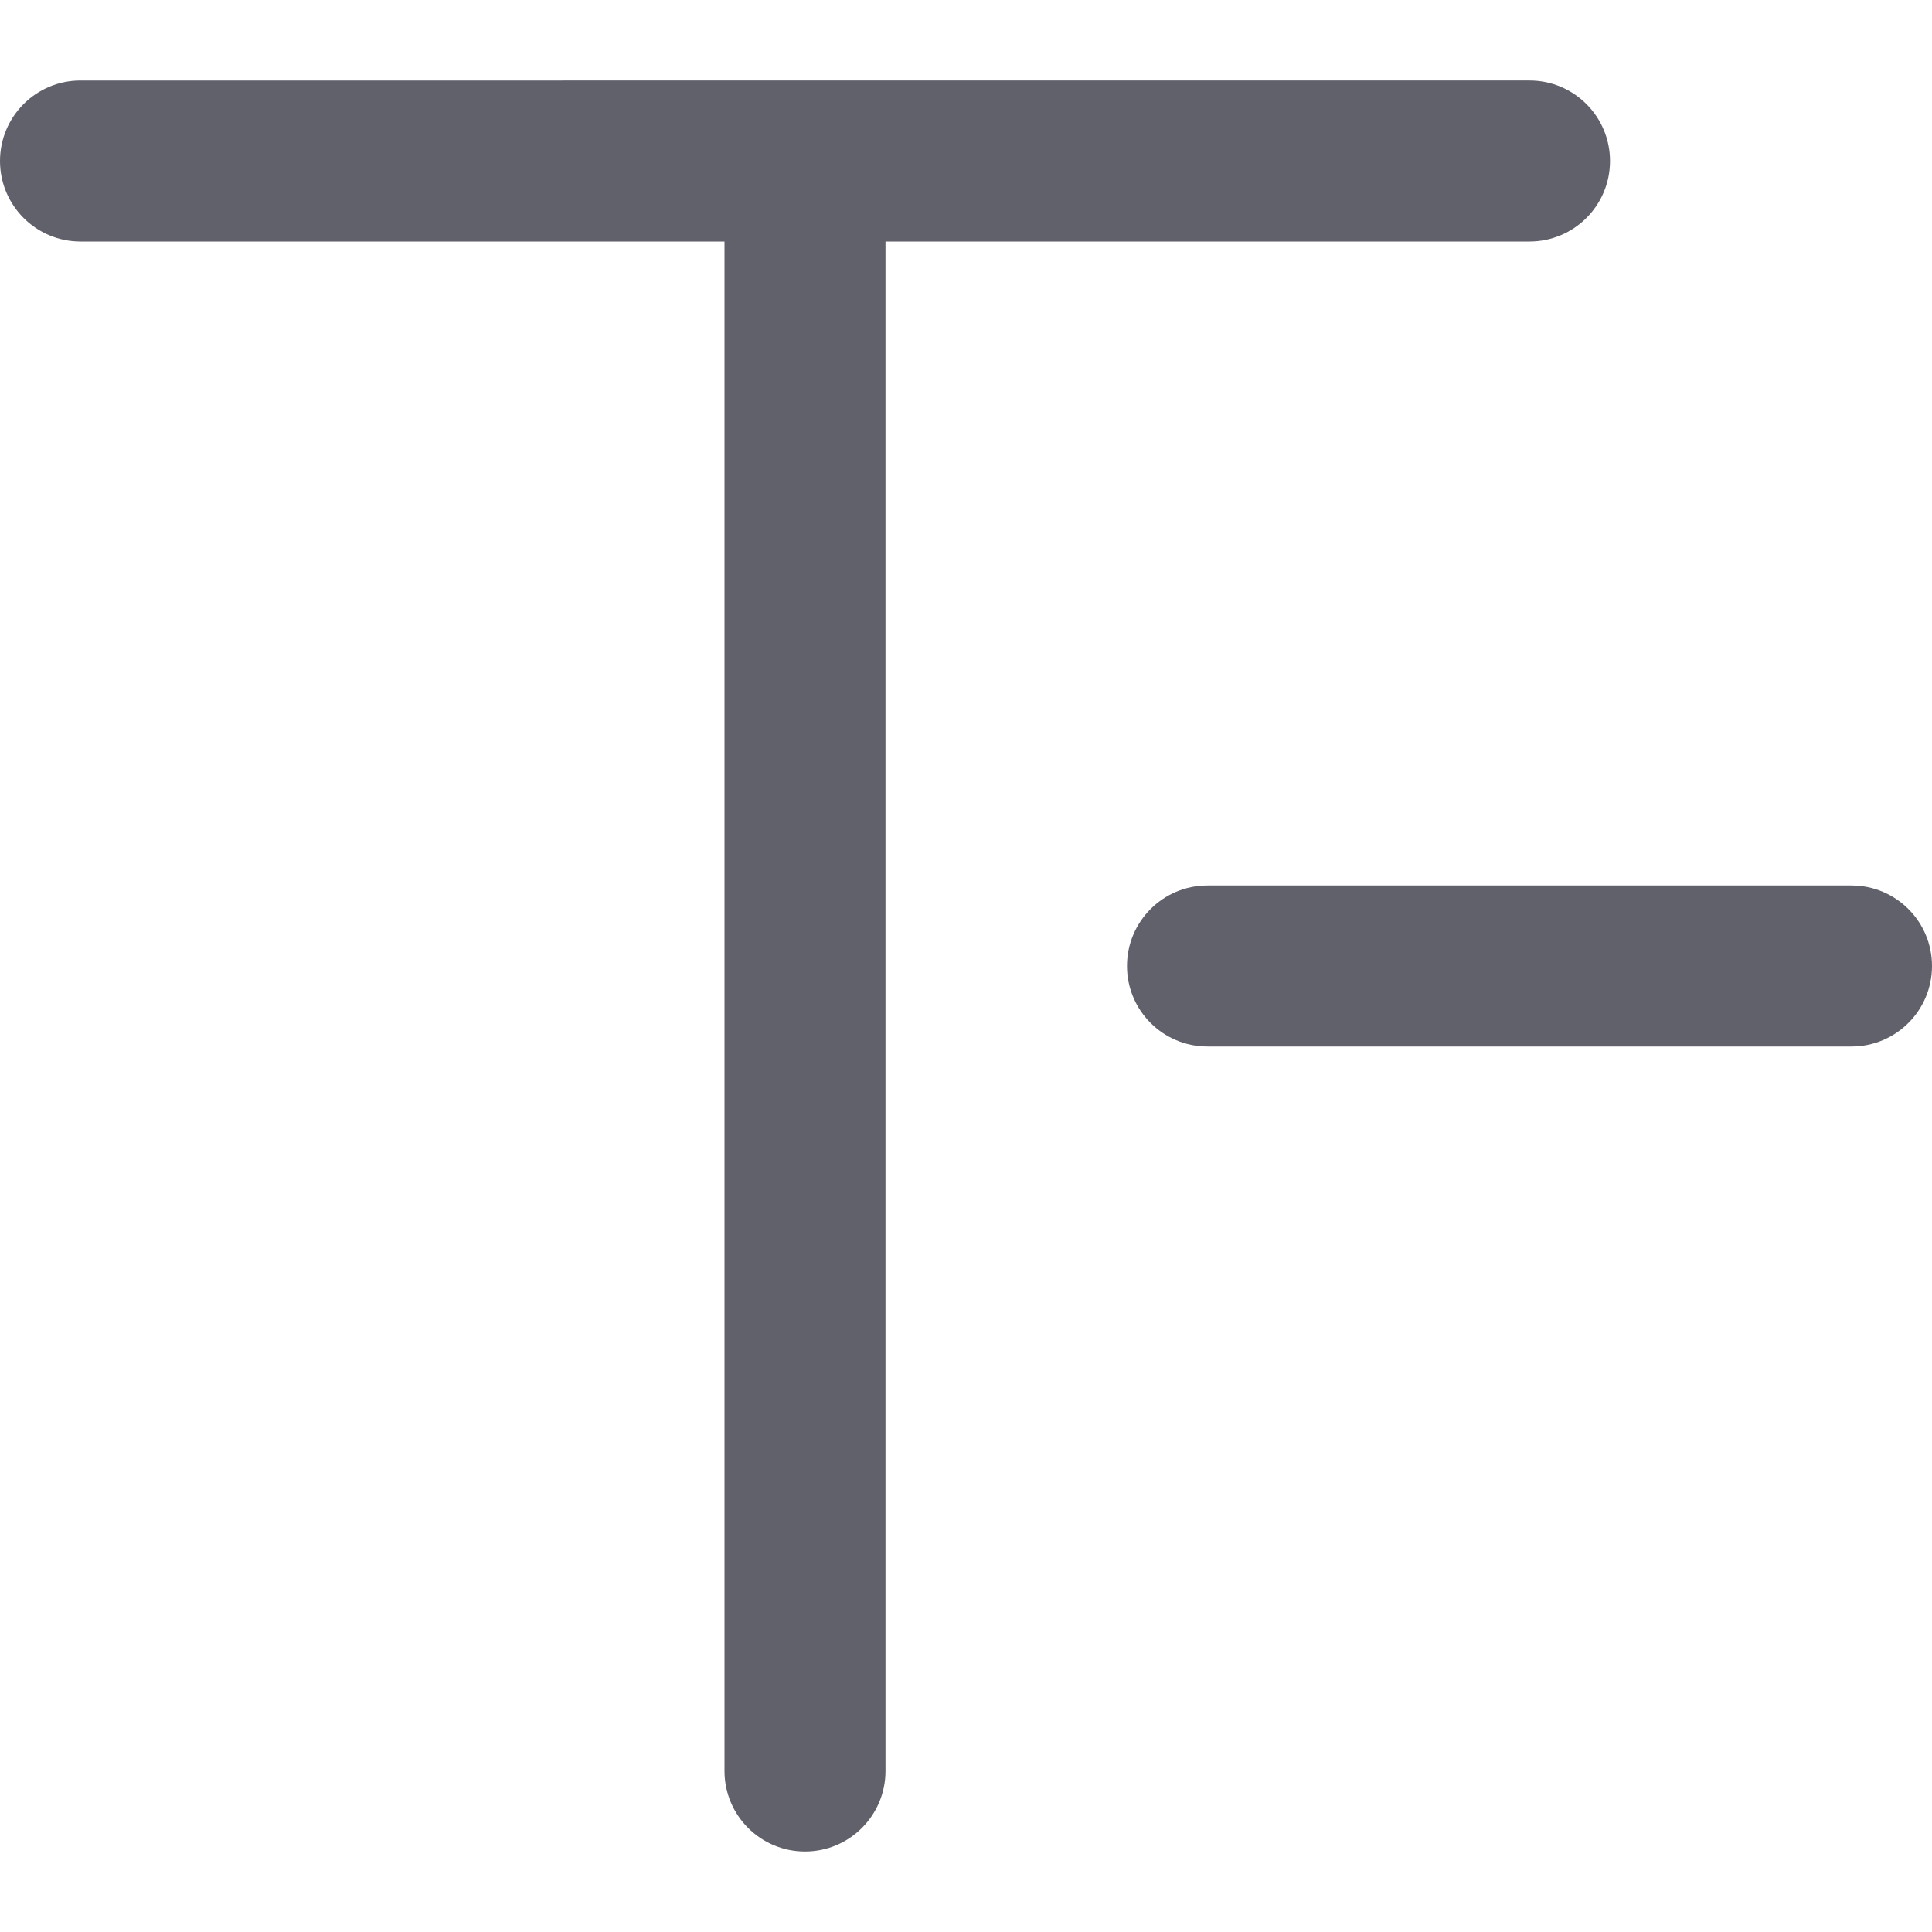 <svg xmlns="http://www.w3.org/2000/svg" height="24" width="24" viewBox="0 0 24 24"><path d="M23,11H15c-.553,0-1,.448-1,1s.447,1,1,1h8c.553,0,1-.448,1-1s-.447-1-1-1Z" fill="#61616b" data-color="color-2"></path><path d="M19,3c.553,0,1-.448,1-1s-.447-1-1-1H1c-.553,0-1,.448-1,1s.447,1,1,1H9V22c0,.552,.447,1,1,1s1-.448,1-1V3h8Z" fill="#61616b"></path></svg>